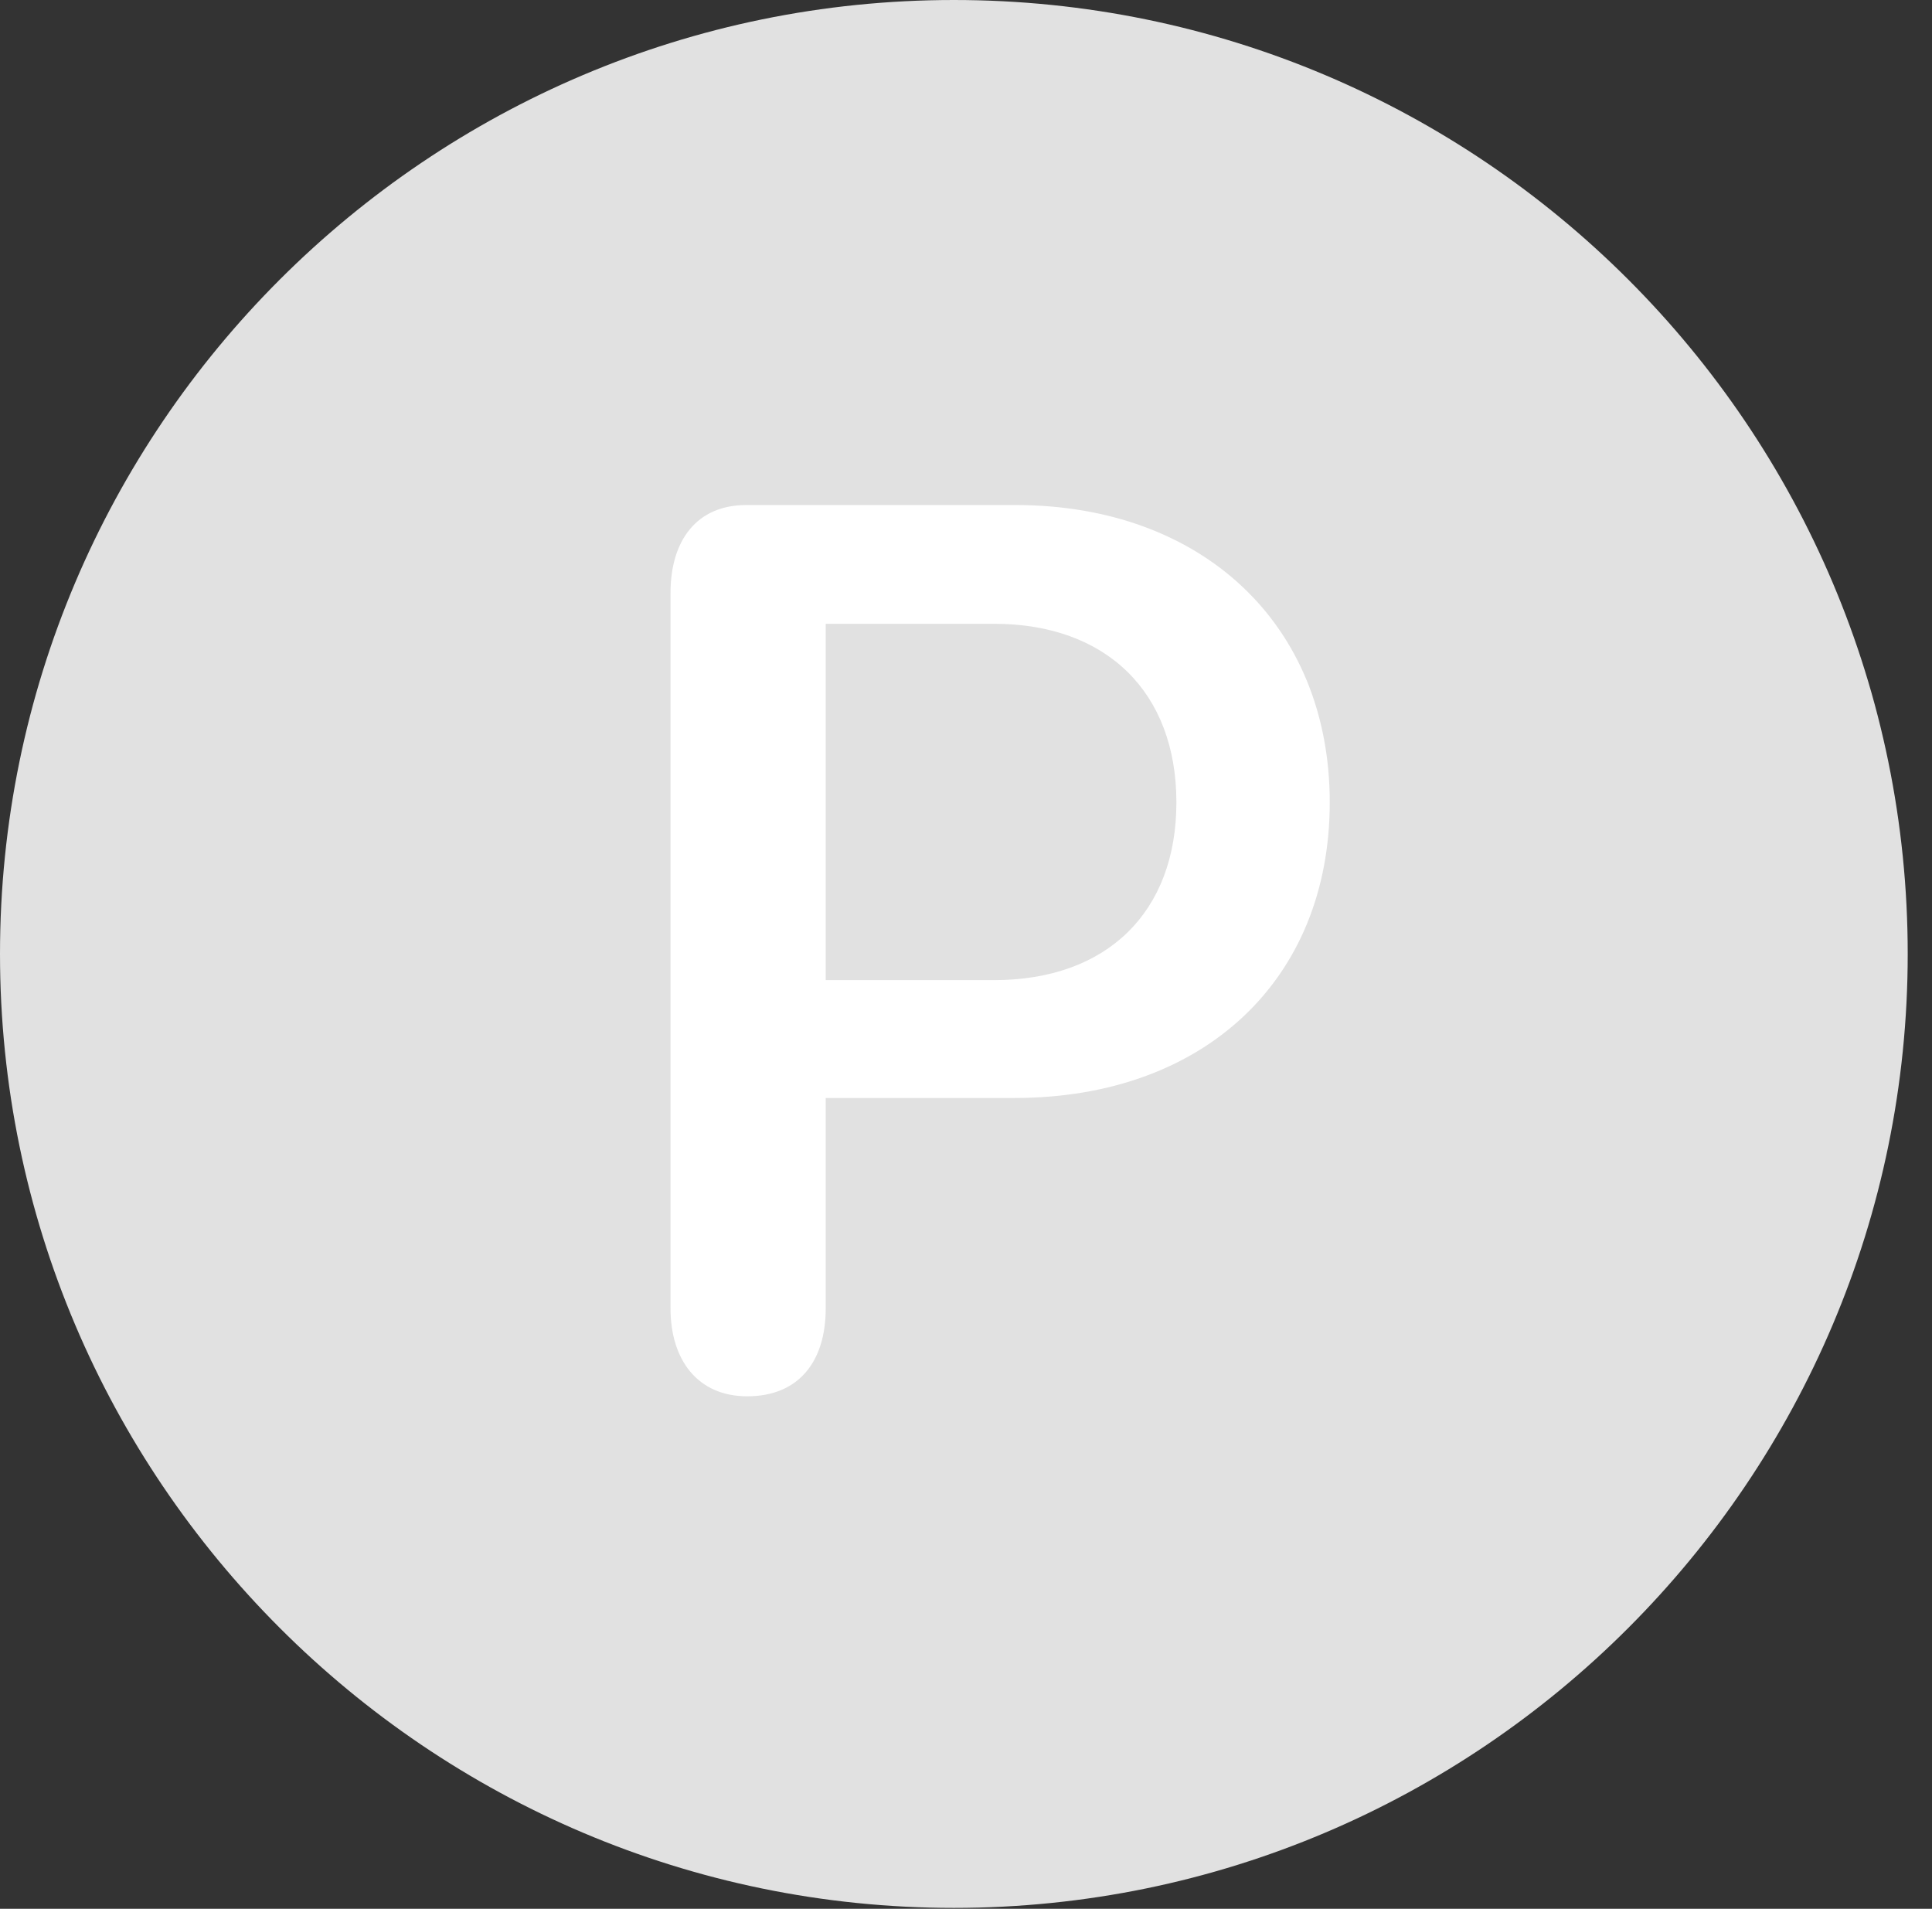 <?xml version="1.0" encoding="UTF-8"?>
<!--Generator: Apple Native CoreSVG 326-->
<!DOCTYPE svg
PUBLIC "-//W3C//DTD SVG 1.1//EN"
       "http://www.w3.org/Graphics/SVG/1.1/DTD/svg11.dtd">
<svg version="1.1" xmlns="http://www.w3.org/2000/svg" xmlns:xlink="http://www.w3.org/1999/xlink" viewBox="0 0 28.246 27.904">
 <rect x="0" y="0" width="28.246" height="27.904" fill="#333333" stroke="none"/>
 <g>
  <rect height="27.904" opacity="0" width="28.246" x="0" y="0"/>
  <path d="M13.945 27.891C21.643 27.891 27.891 21.629 27.891 13.945C27.891 6.248 21.643 0 13.945 0C6.262 0 0 6.248 0 13.945C0 21.629 6.262 27.891 13.945 27.891Z" fill="white" fill-opacity="0.85"/>
  <path d="M10.924 20.412C10.199 20.412 9.803 19.879 9.803 19.127L9.803 8.668C9.803 7.902 10.185 7.383 10.91 7.383L14.848 7.383C17.582 7.383 19.441 9.133 19.441 11.73C19.441 14.328 17.596 16.051 14.834 16.051L12.072 16.051L12.072 19.127C12.072 19.906 11.676 20.412 10.924 20.412ZM12.072 14.328L14.533 14.328C16.188 14.328 17.199 13.33 17.199 11.73C17.199 10.117 16.174 9.119 14.533 9.119L12.072 9.119Z" fill="white"/>
 </g>
</svg>
